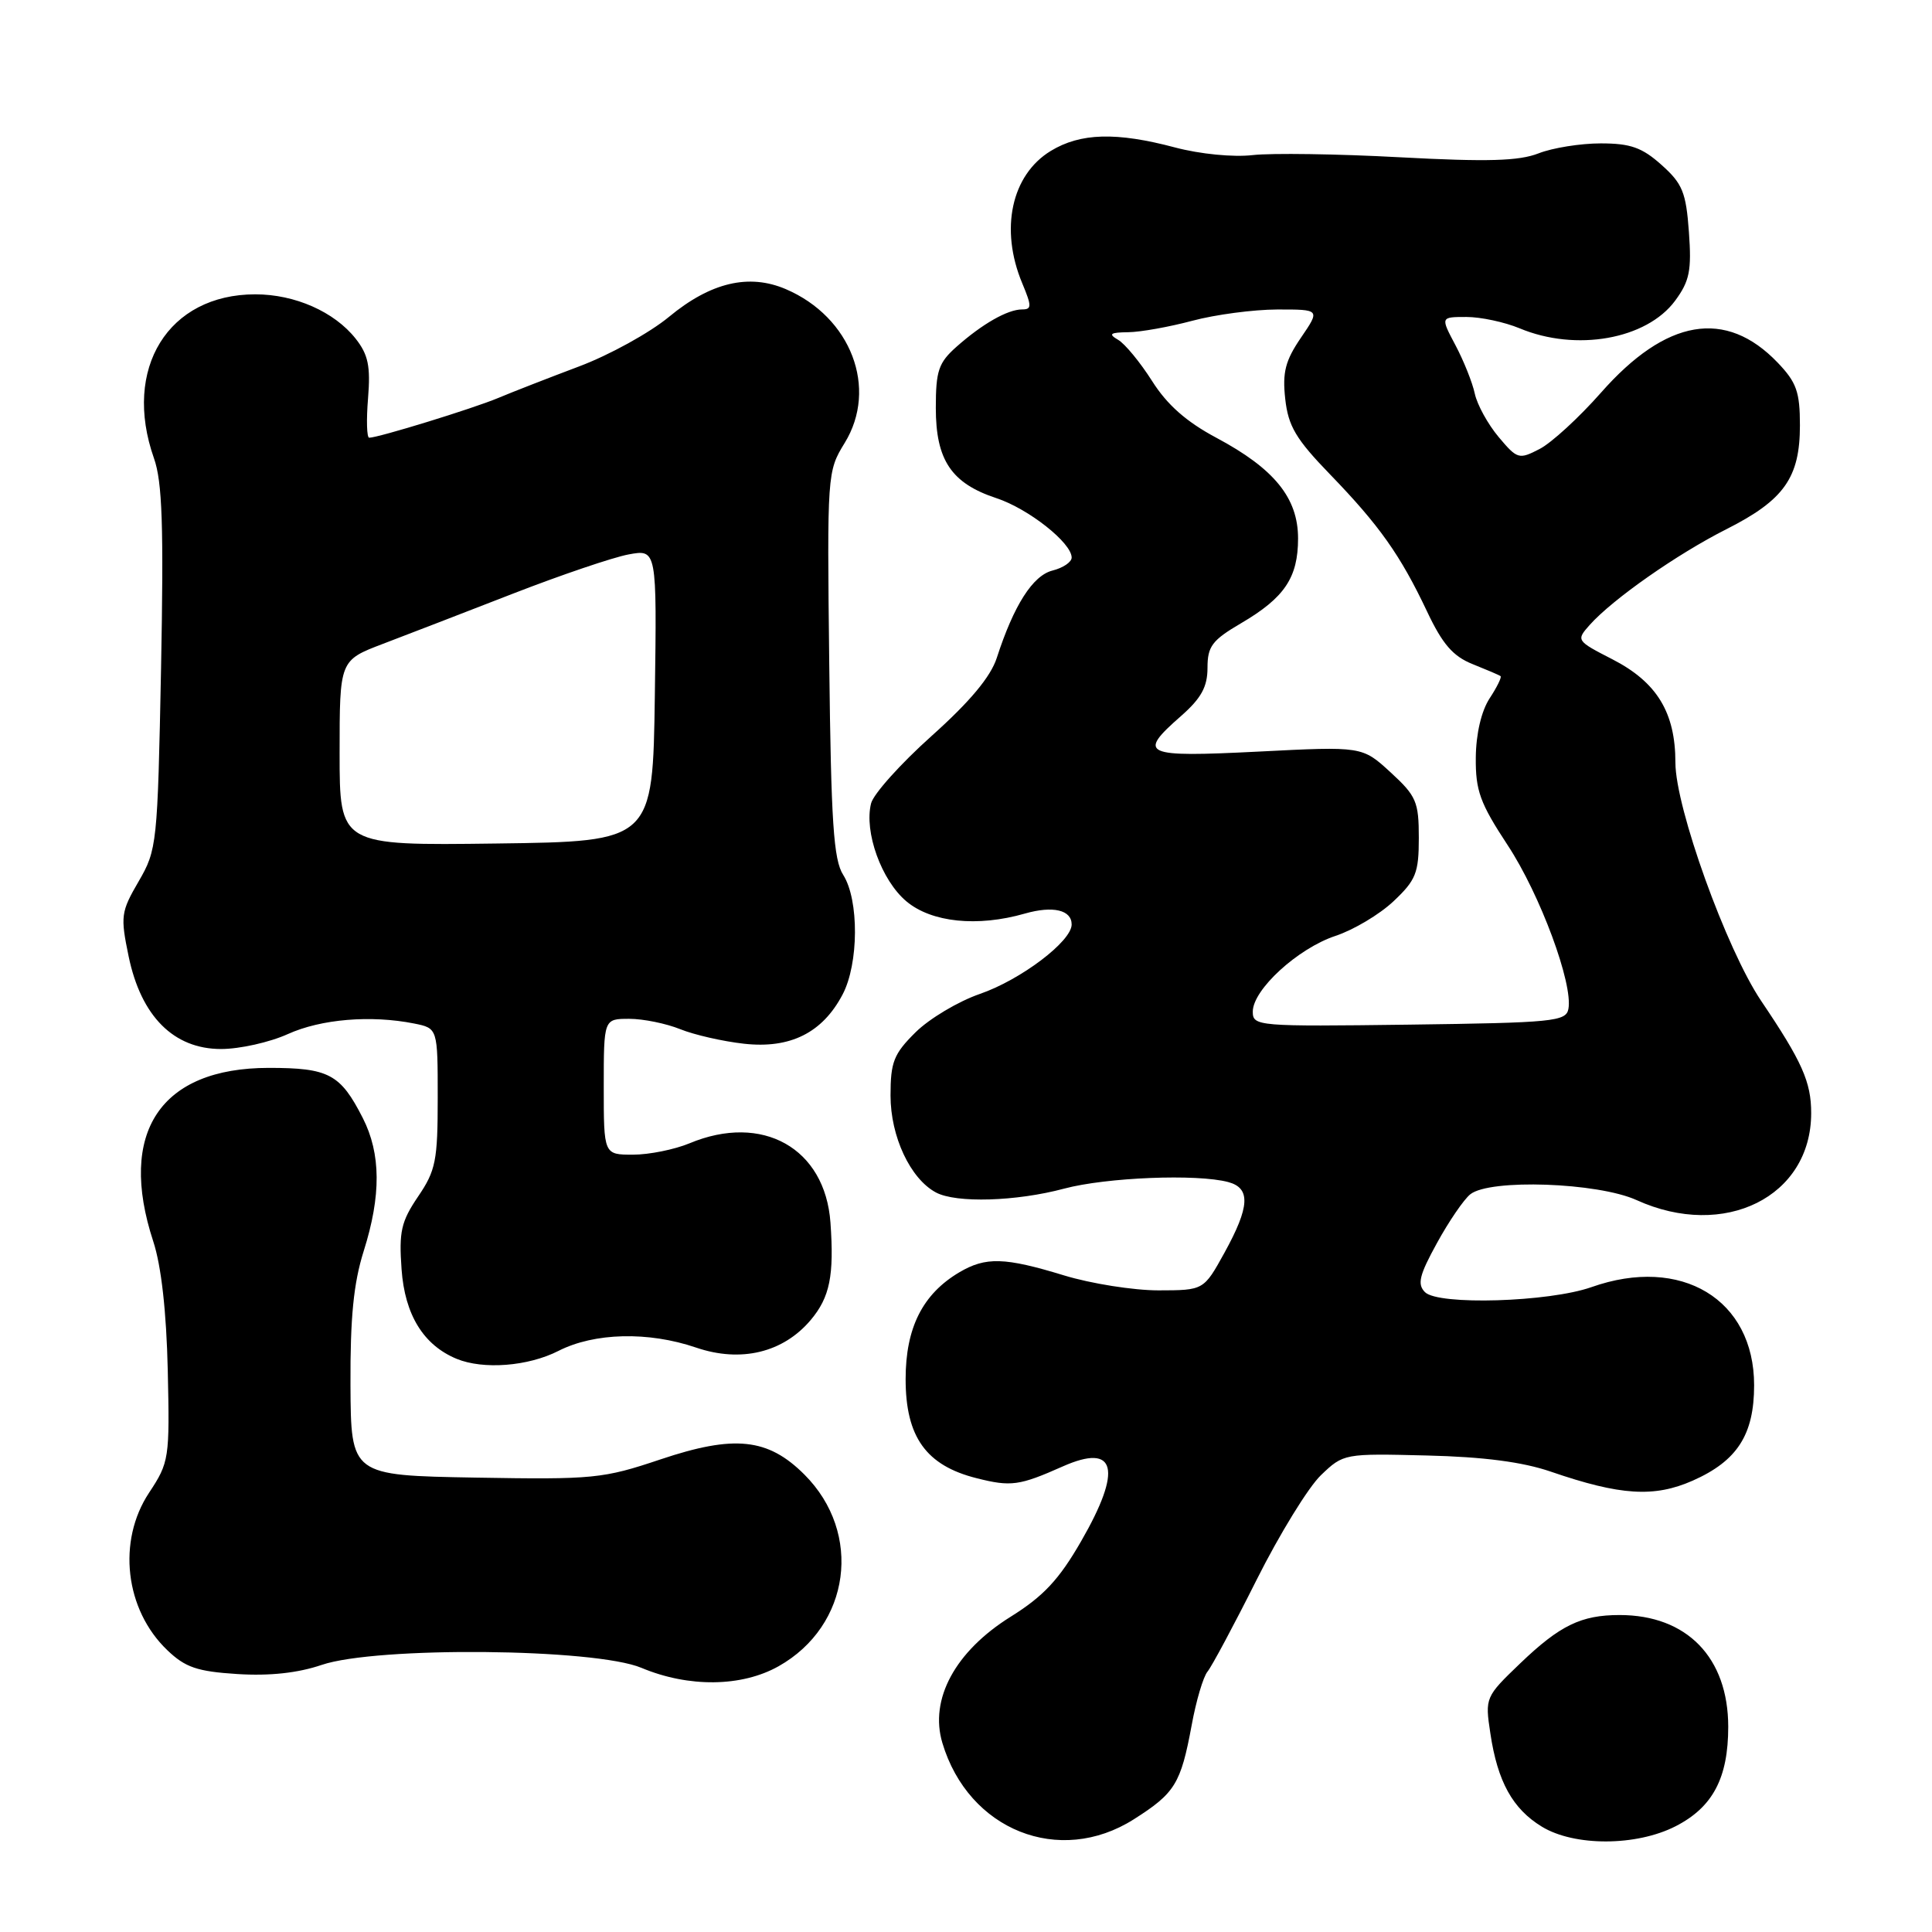 <?xml version="1.0" encoding="UTF-8" standalone="no"?>
<!DOCTYPE svg PUBLIC "-//W3C//DTD SVG 1.1//EN" "http://www.w3.org/Graphics/SVG/1.1/DTD/svg11.dtd" >
<svg xmlns="http://www.w3.org/2000/svg" xmlns:xlink="http://www.w3.org/1999/xlink" version="1.1" viewBox="0 0 256 256">
 <g >
 <path fill="currentColor"
d=" M 150.23 241.07 C 155.70 237.60 156.46 236.36 157.90 228.61 C 158.49 225.37 159.44 222.17 160.00 221.50 C 160.56 220.82 163.50 215.34 166.52 209.31 C 169.54 203.29 173.37 197.06 175.03 195.47 C 178.02 192.60 178.12 192.59 189.05 192.86 C 196.59 193.04 201.77 193.72 205.49 195.00 C 214.71 198.17 219.19 198.45 224.30 196.19 C 230.19 193.58 232.43 190.11 232.43 183.55 C 232.43 172.17 222.78 166.34 210.88 170.55 C 205.23 172.54 190.59 172.98 188.82 171.22 C 187.77 170.17 188.06 168.97 190.40 164.72 C 191.97 161.85 193.96 158.94 194.82 158.25 C 197.41 156.18 211.70 156.68 216.86 159.02 C 228.49 164.30 239.99 158.58 239.99 147.50 C 240.00 143.38 238.78 140.65 233.36 132.62 C 228.76 125.79 222.00 107.01 222.00 101.05 C 222.00 94.41 219.55 90.39 213.65 87.36 C 208.86 84.90 208.83 84.85 210.65 82.80 C 213.71 79.38 222.22 73.42 228.78 70.11 C 236.40 66.26 238.50 63.29 238.50 56.36 C 238.50 51.93 238.05 50.66 235.55 48.05 C 228.67 40.87 220.77 42.22 212.13 52.04 C 209.23 55.33 205.58 58.68 204.01 59.49 C 201.27 60.91 201.05 60.85 198.58 57.91 C 197.16 56.22 195.74 53.64 195.42 52.17 C 195.11 50.70 193.95 47.81 192.86 45.75 C 190.87 42.00 190.87 42.00 194.31 42.00 C 196.21 42.00 199.37 42.68 201.35 43.50 C 208.83 46.63 218.17 44.97 221.96 39.85 C 223.88 37.24 224.16 35.86 223.79 30.74 C 223.41 25.49 222.94 24.33 220.16 21.85 C 217.58 19.54 216.04 19.00 212.11 19.00 C 209.43 19.00 205.73 19.59 203.87 20.32 C 201.26 21.34 197.12 21.46 185.50 20.84 C 177.25 20.39 168.47 20.27 166.00 20.55 C 163.42 20.85 159.02 20.42 155.70 19.54 C 147.91 17.47 143.16 17.61 139.23 20.00 C 134.01 23.18 132.46 30.38 135.45 37.53 C 136.72 40.57 136.72 41.00 135.44 41.00 C 133.52 41.00 130.17 42.91 126.75 45.94 C 124.36 48.06 124.00 49.12 124.00 54.05 C 124.00 60.97 126.06 64.04 132.03 66.01 C 136.28 67.41 142.00 71.93 142.00 73.88 C 142.00 74.48 140.86 75.25 139.46 75.60 C 136.85 76.26 134.34 80.19 132.08 87.17 C 131.27 89.68 128.53 92.96 123.44 97.52 C 119.34 101.19 115.73 105.21 115.42 106.46 C 114.48 110.22 116.79 116.65 120.10 119.43 C 123.43 122.23 129.51 122.86 135.81 121.05 C 139.52 119.99 142.00 120.57 142.00 122.50 C 142.00 124.73 135.26 129.83 129.84 131.70 C 126.97 132.69 123.14 134.98 121.32 136.78 C 118.42 139.65 118.00 140.72 118.00 145.17 C 118.00 150.60 120.62 156.19 124.02 158.01 C 126.70 159.44 134.65 159.20 141.00 157.50 C 146.57 156.01 158.62 155.52 162.75 156.63 C 165.74 157.43 165.61 159.89 162.25 165.99 C 159.50 170.97 159.50 170.97 153.50 170.98 C 150.20 170.98 144.57 170.09 141.00 169.00 C 133.11 166.59 130.62 166.52 127.11 168.59 C 122.25 171.47 120.00 175.94 120.00 182.74 C 120.00 190.40 122.71 194.19 129.41 195.87 C 133.96 197.02 135.06 196.87 140.82 194.31 C 147.90 191.17 148.76 194.68 143.25 204.23 C 140.33 209.30 138.27 211.51 133.91 214.23 C 126.57 218.81 123.13 225.16 124.87 230.95 C 128.33 242.52 140.37 247.32 150.23 241.07 Z  M 222.02 241.99 C 226.95 239.47 229.00 235.60 229.00 228.80 C 228.99 219.63 223.52 214.00 214.60 214.00 C 209.51 214.00 206.69 215.37 201.45 220.39 C 196.81 224.84 196.76 224.94 197.48 229.68 C 198.43 236.07 200.43 239.68 204.30 242.04 C 208.61 244.67 216.81 244.65 222.02 241.99 Z  M 103.16 220.79 C 112.69 215.43 114.35 203.15 106.59 195.39 C 101.76 190.56 97.31 190.09 87.51 193.38 C 79.91 195.93 78.66 196.06 63.00 195.79 C 46.50 195.50 46.50 195.50 46.44 183.50 C 46.40 174.57 46.85 170.04 48.19 165.78 C 50.52 158.42 50.48 152.87 48.07 148.14 C 45.10 142.31 43.57 141.50 35.60 141.50 C 21.24 141.51 15.57 150.05 20.31 164.50 C 21.37 167.73 22.05 173.76 22.23 181.57 C 22.49 193.27 22.42 193.76 19.75 197.80 C 15.51 204.21 16.56 213.29 22.16 218.65 C 24.55 220.94 26.12 221.48 31.46 221.82 C 35.73 222.09 39.48 221.68 42.62 220.61 C 49.89 218.14 78.81 218.40 85.00 221.00 C 91.25 223.62 98.27 223.54 103.16 220.79 Z  M 74.00 179.00 C 78.75 176.58 85.90 176.40 92.23 178.56 C 98.17 180.59 103.78 179.23 107.43 174.90 C 109.96 171.89 110.54 169.02 110.04 162.00 C 109.33 152.12 101.02 147.46 91.35 151.50 C 89.37 152.32 86.01 153.00 83.88 153.00 C 80.00 153.00 80.00 153.00 80.00 144.00 C 80.00 135.00 80.00 135.00 83.38 135.00 C 85.24 135.00 88.27 135.62 90.13 136.37 C 91.98 137.12 95.79 137.99 98.59 138.30 C 104.71 138.98 108.97 136.86 111.64 131.79 C 113.80 127.71 113.84 119.24 111.73 115.93 C 110.45 113.93 110.12 108.99 109.88 88.00 C 109.59 62.77 109.61 62.46 111.92 58.70 C 116.38 51.45 112.77 42.01 104.12 38.31 C 99.23 36.22 94.16 37.42 88.65 41.98 C 86.09 44.10 80.73 47.05 76.74 48.55 C 72.76 50.05 67.92 51.93 66.00 52.74 C 62.63 54.15 50.12 58.00 48.92 58.00 C 48.60 58.00 48.53 55.64 48.77 52.75 C 49.11 48.52 48.79 46.99 47.13 44.88 C 44.31 41.31 39.08 39.00 33.83 39.00 C 22.29 39.00 16.21 48.83 20.40 60.72 C 21.51 63.85 21.70 69.71 21.34 88.59 C 20.88 111.87 20.80 112.61 18.37 116.79 C 16.02 120.83 15.94 121.40 17.05 126.75 C 18.70 134.67 23.02 139.00 29.29 139.00 C 31.76 139.00 35.74 138.11 38.14 137.02 C 42.54 135.03 49.13 134.48 54.87 135.62 C 58.00 136.25 58.00 136.25 58.00 145.49 C 58.00 153.79 57.74 155.11 55.39 158.56 C 53.15 161.87 52.85 163.20 53.21 168.19 C 53.64 174.22 56.11 178.23 60.50 180.05 C 64.04 181.51 69.98 181.05 74.00 179.00 Z  M 166.00 134.05 C 166.00 131.13 171.98 125.66 176.96 124.01 C 179.35 123.22 182.81 121.16 184.65 119.42 C 187.62 116.62 188.00 115.67 188.00 111.02 C 188.00 106.23 187.67 105.47 184.25 102.33 C 180.50 98.89 180.50 98.89 166.75 99.59 C 151.43 100.36 150.65 100.00 156.50 94.87 C 159.17 92.52 160.00 91.01 160.00 88.49 C 160.00 85.64 160.61 84.83 164.45 82.58 C 170.20 79.21 172.00 76.54 172.00 71.35 C 172.00 65.98 168.86 62.11 161.18 58.01 C 157.20 55.89 154.65 53.64 152.66 50.49 C 151.09 48.02 149.07 45.56 148.16 45.03 C 146.82 44.25 147.08 44.05 149.50 44.02 C 151.15 44.00 154.97 43.31 158.00 42.50 C 161.03 41.69 166.07 41.02 169.22 41.01 C 174.94 41.00 174.94 41.00 172.38 44.75 C 170.31 47.79 169.91 49.33 170.30 52.86 C 170.70 56.47 171.71 58.18 176.24 62.86 C 182.76 69.60 185.56 73.55 189.10 81.04 C 191.14 85.36 192.53 86.96 195.13 88.00 C 196.98 88.74 198.65 89.45 198.83 89.59 C 199.01 89.72 198.36 91.05 197.38 92.54 C 196.29 94.21 195.58 97.23 195.55 100.38 C 195.51 104.77 196.11 106.42 199.78 112.00 C 204.08 118.54 208.46 130.36 207.82 133.70 C 207.50 135.35 205.78 135.52 186.74 135.77 C 166.62 136.03 166.00 135.98 166.00 134.05 Z  M 45.00 99.77 C 45.00 87.50 45.00 87.50 50.75 85.31 C 53.91 84.11 61.67 81.11 68.00 78.65 C 74.33 76.19 81.20 73.86 83.27 73.47 C 87.04 72.77 87.04 72.77 86.77 92.13 C 86.50 111.50 86.50 111.50 65.75 111.77 C 45.00 112.04 45.00 112.04 45.00 99.77 Z "/>
</g>
</svg>
